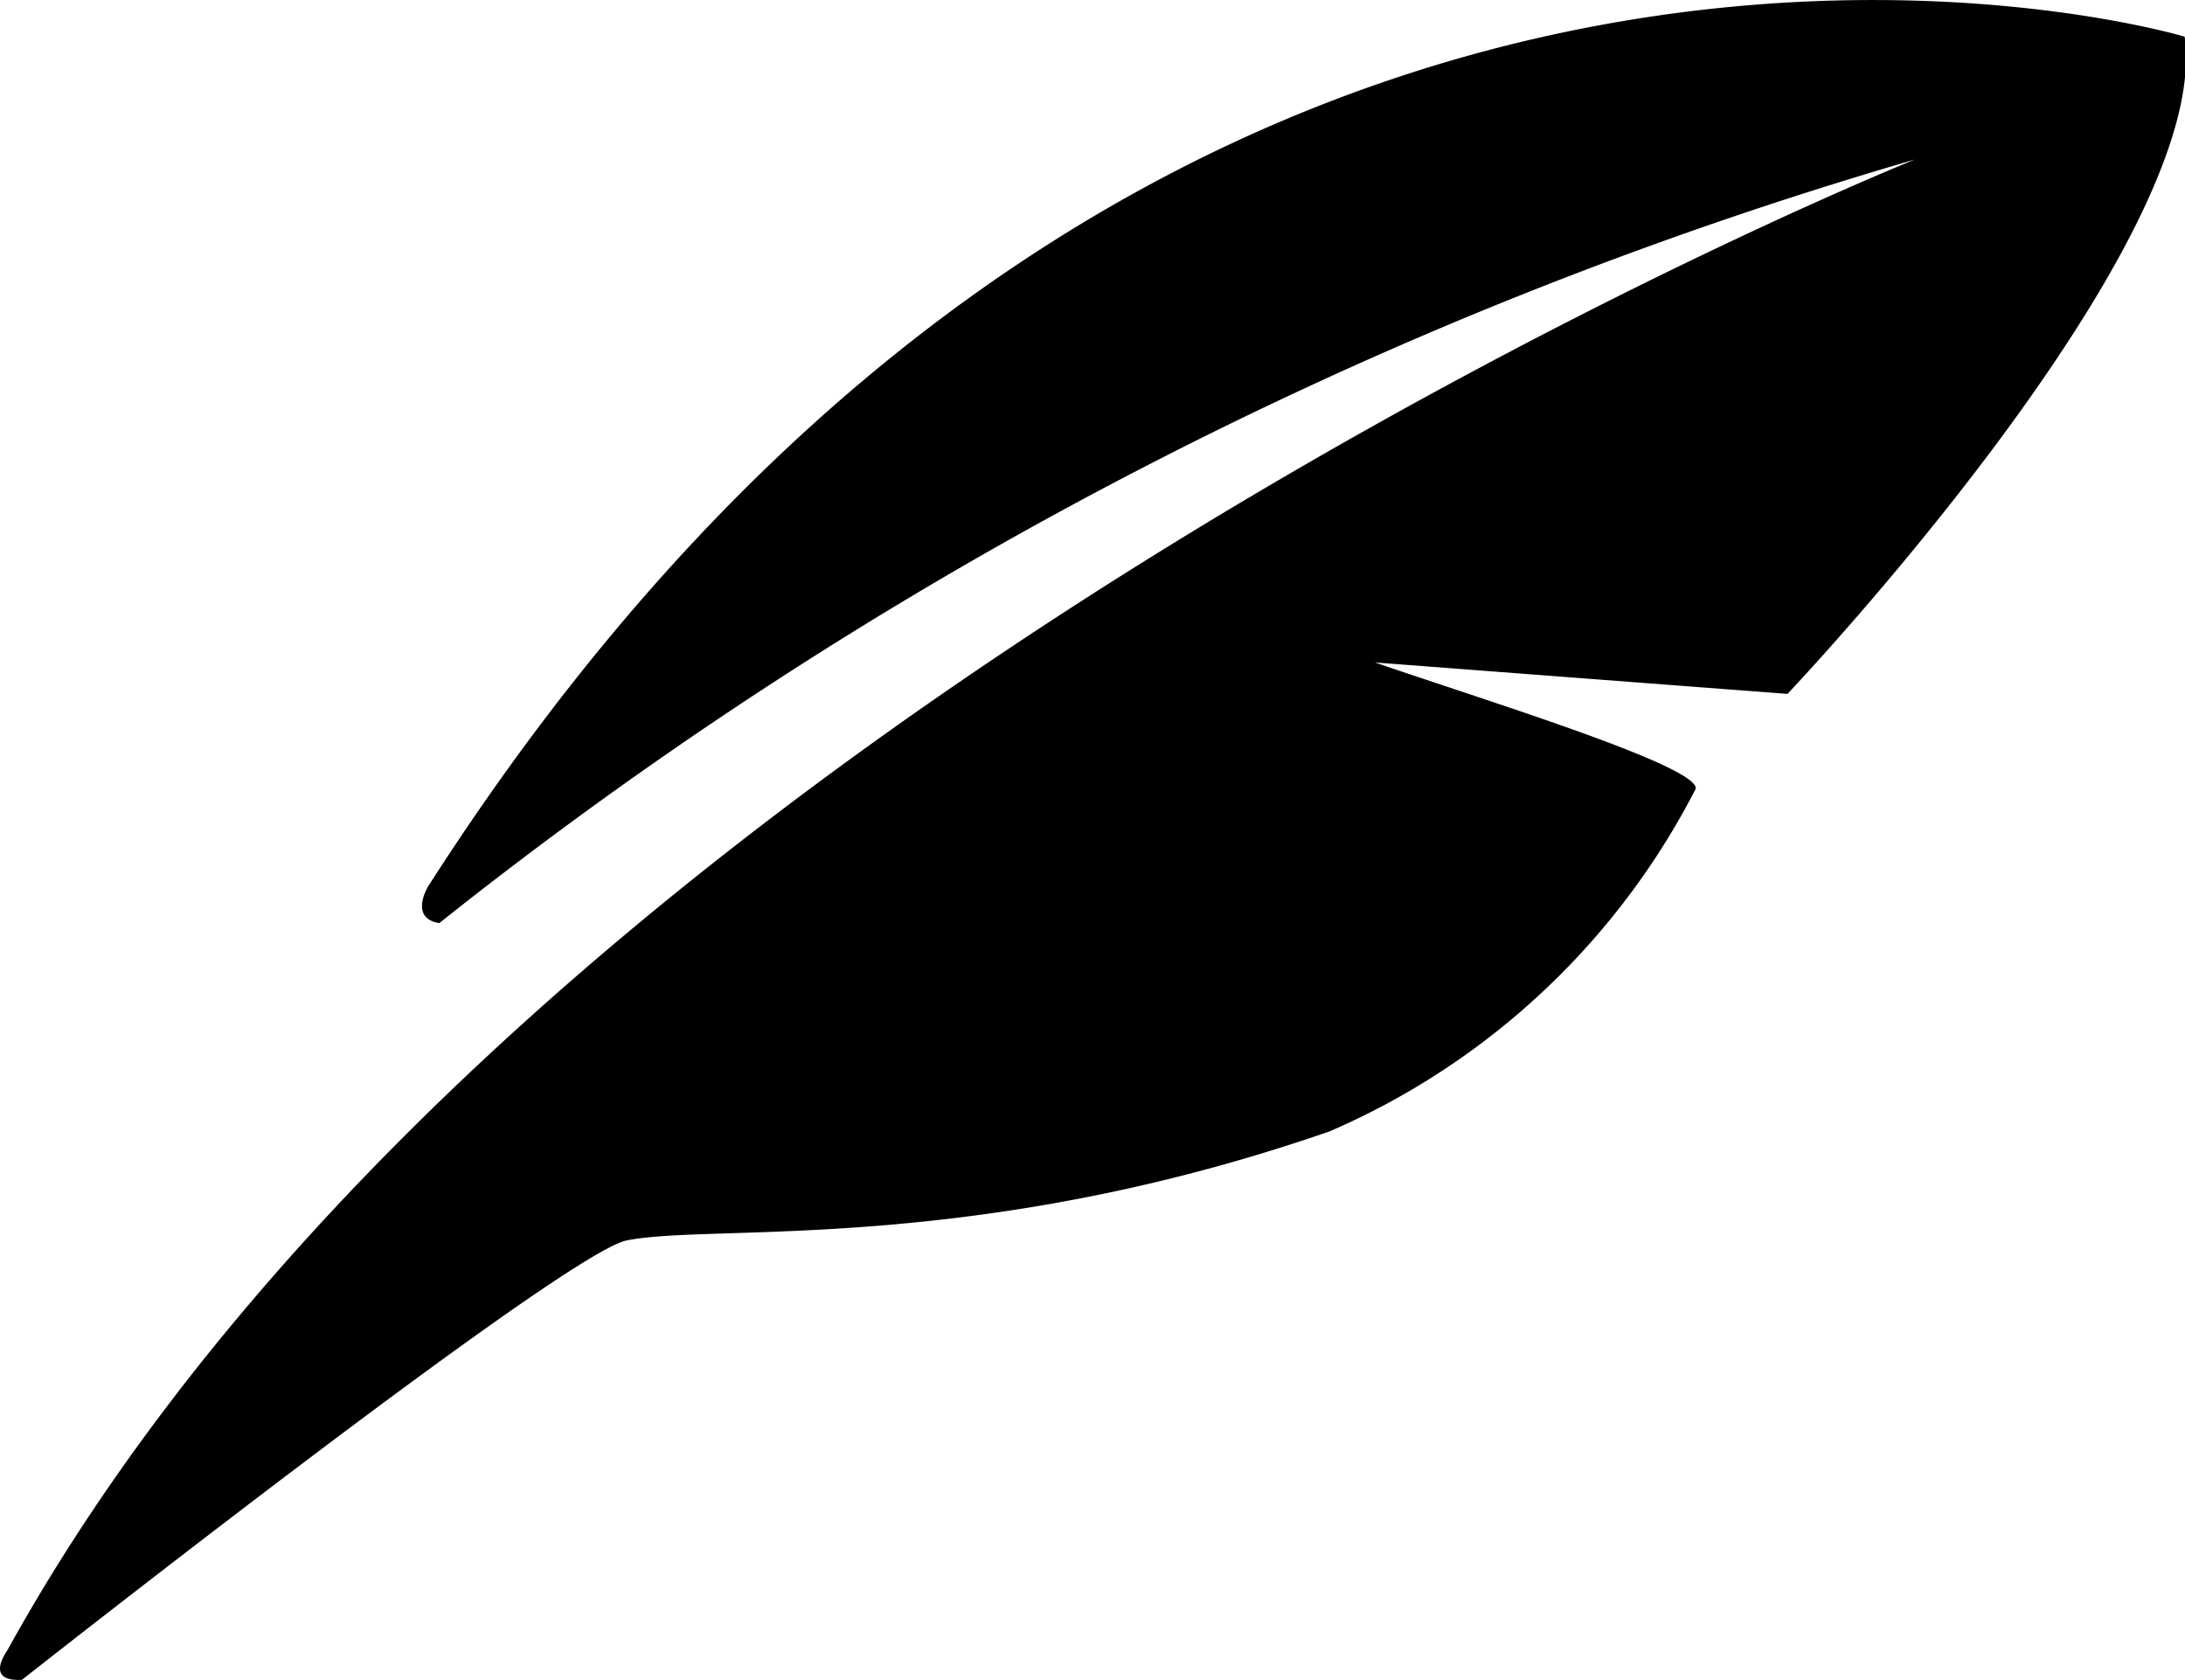 <?xml version="1.0" standalone="no"?><!DOCTYPE svg PUBLIC "-//W3C//DTD SVG 1.1//EN" "http://www.w3.org/Graphics/SVG/1.1/DTD/svg11.dtd"><svg t="1606123987081" class="icon" viewBox="0 0 1332 1024" version="1.1" xmlns="http://www.w3.org/2000/svg" p-id="34037" xmlns:xlink="http://www.w3.org/1999/xlink" width="260.156" height="200"><defs><style type="text/css"></style></defs><path d="M1331.773 22.342s-618.988-186.182-1070.08 516.854c-3.059 4.588-10.772 20.879 6.117 23.472a2616.785 2616.785 0 0 1 899.591-465.455S318.545 437.261 4.695 1005.581c-2.061 3.192-13.299 19.549 8.711 18.352 0 0 329.741-259.923 368.64-267.836 52.729-10.572 210.452 9.11 428.551-66.494a452.156 452.156 0 0 0 223.219-208.989c0-14.363-129.529-53.993-195.557-76.8l251.412 19.15s259.524-273.488 242.103-400.623z" p-id="34038"></path></svg>